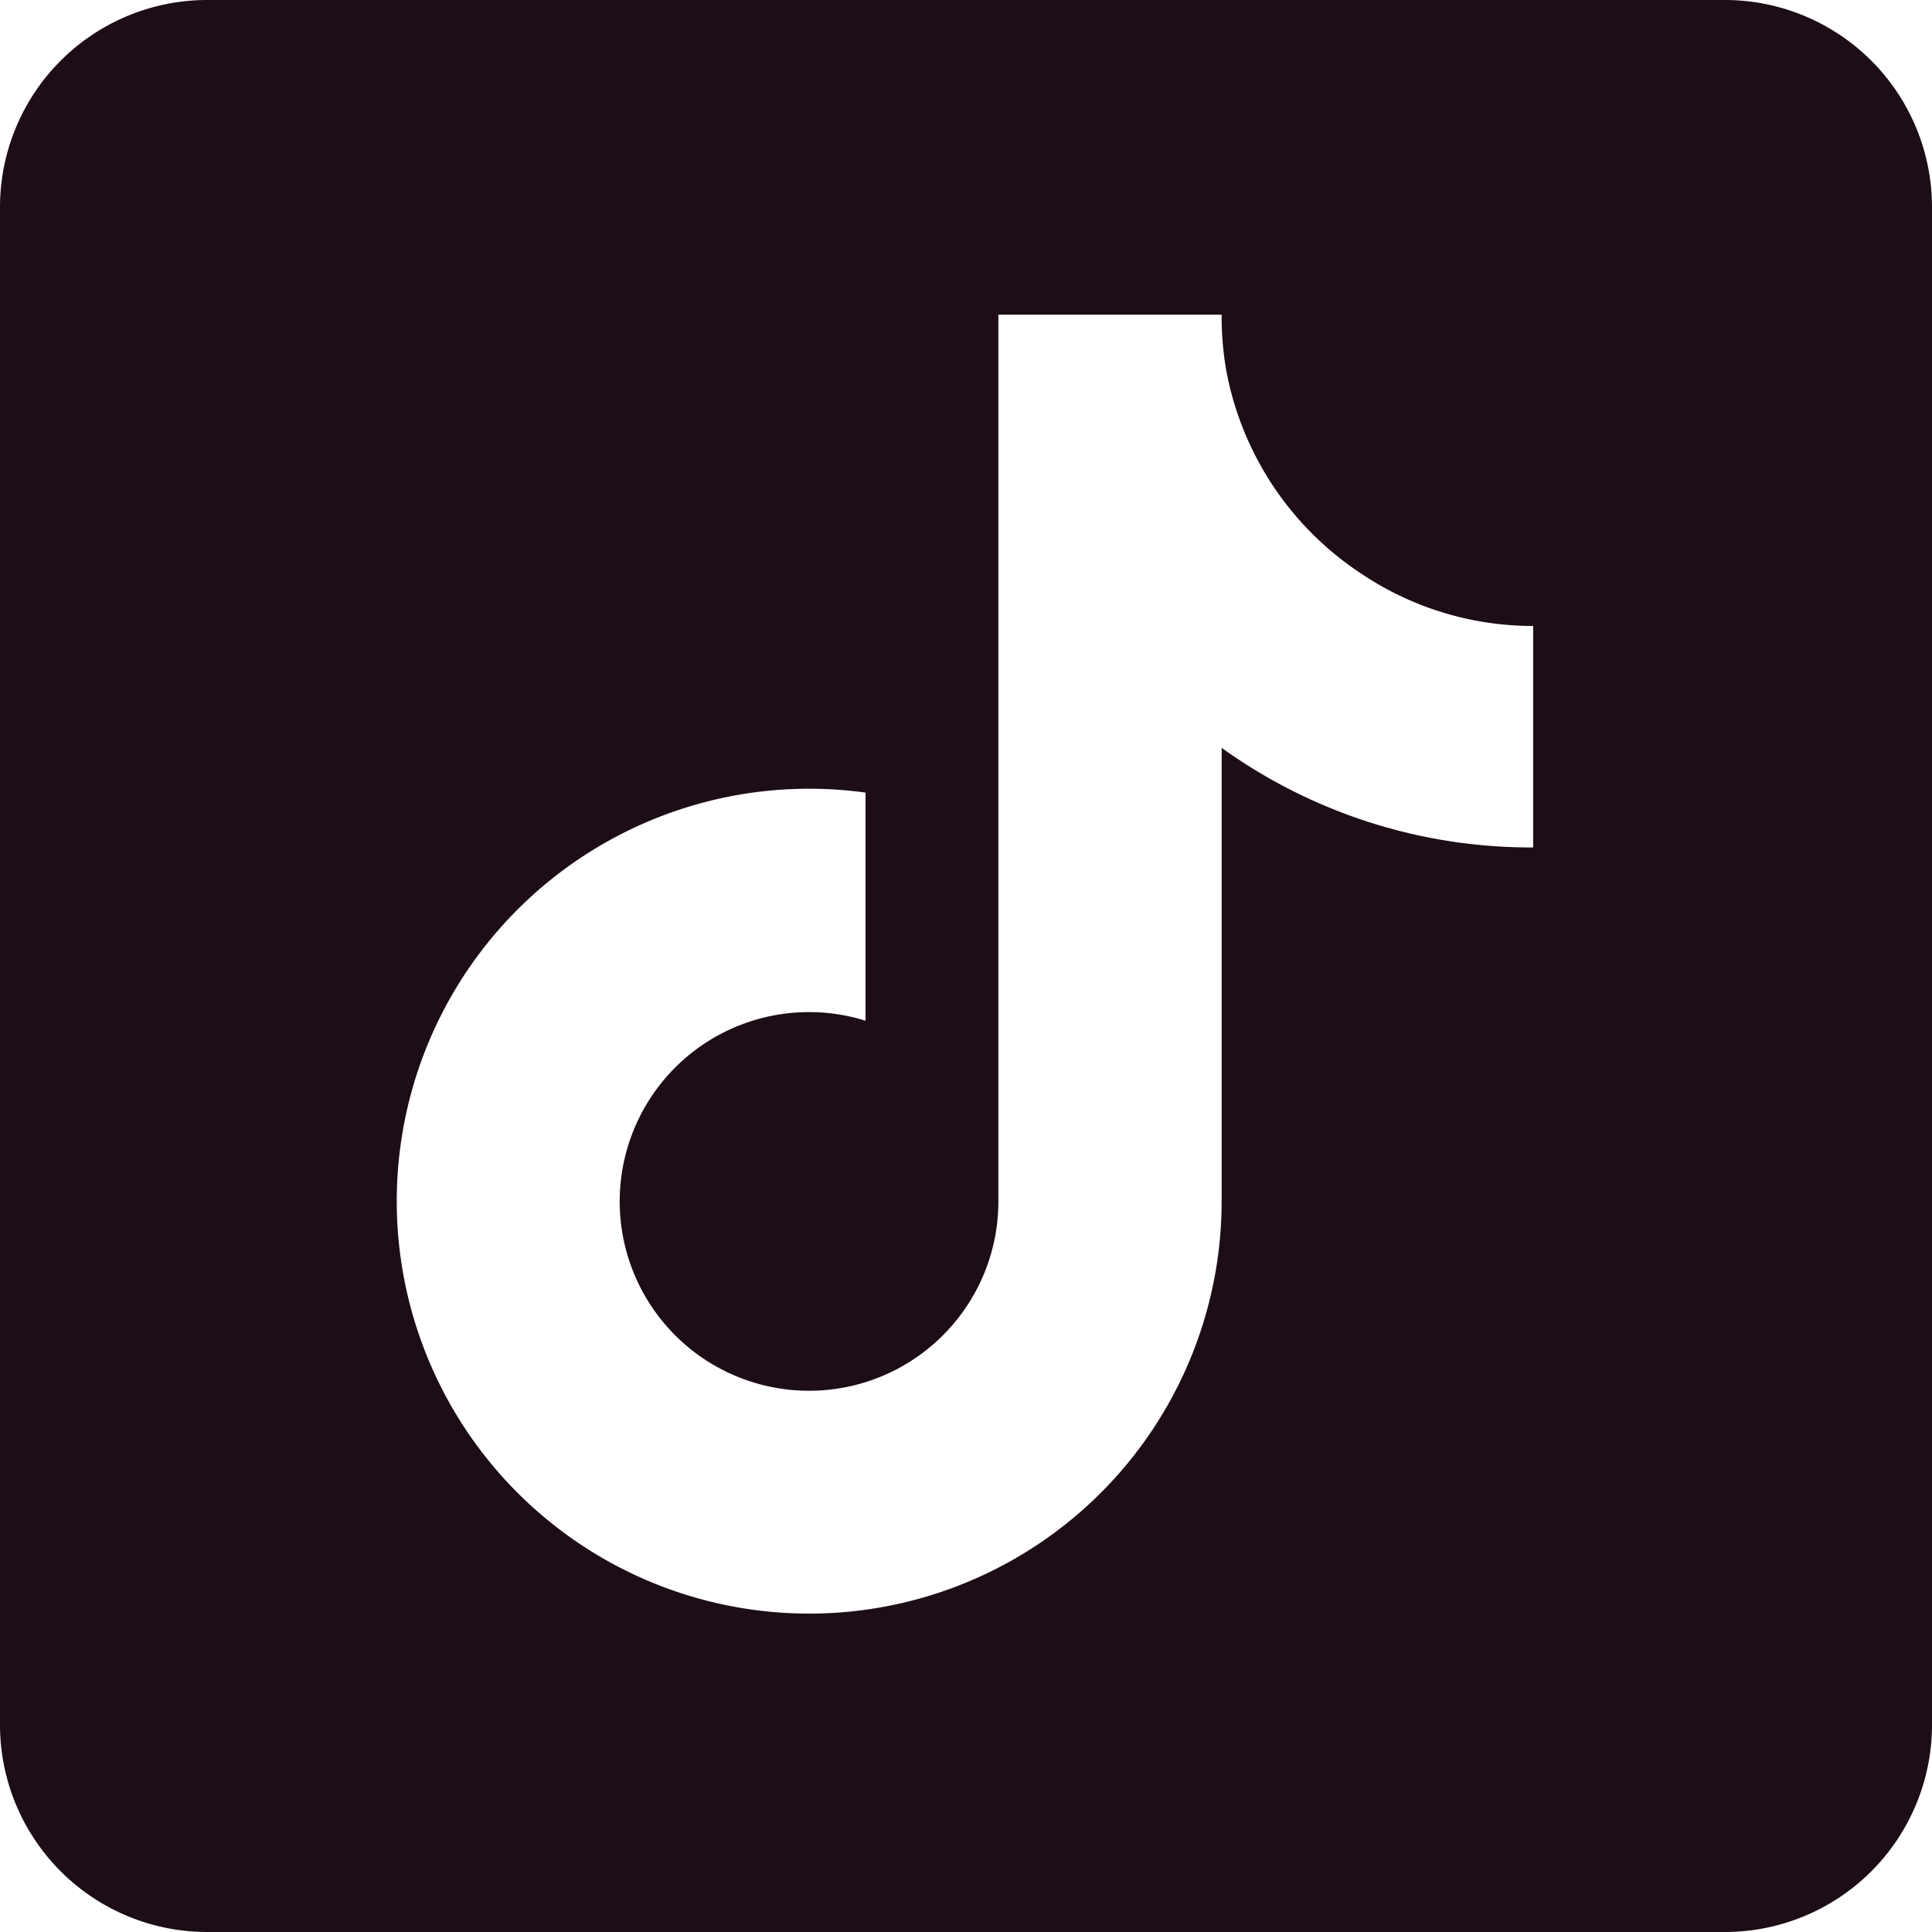 <svg id="CONT_TIKTOK" xmlns="http://www.w3.org/2000/svg" width="25" height="25" viewBox="0 0 25 25">
  <path id="Exclusion_2" data-name="Exclusion 2" d="M22.322,25H2.678A2.681,2.681,0,0,1,0,22.322V2.678A2.681,2.681,0,0,1,2.678,0H22.322A2.681,2.681,0,0,1,25,2.678V22.322A2.681,2.681,0,0,1,22.322,25ZM10.469,10.206a5.337,5.337,0,1,0,5.339,5.339V9.677a6.855,6.855,0,0,0,4.014,1.289h.017V8.1a3.98,3.98,0,0,1-2.2-.661A4.028,4.028,0,0,1,15.869,4.8a4.039,4.039,0,0,1-.061-.728H12.919V15.545A2.45,2.45,0,1,1,11.2,13.208V10.256A5.371,5.371,0,0,0,10.469,10.206Z" transform="translate(0 0)" fill="#1c0d16"/>
</svg>
